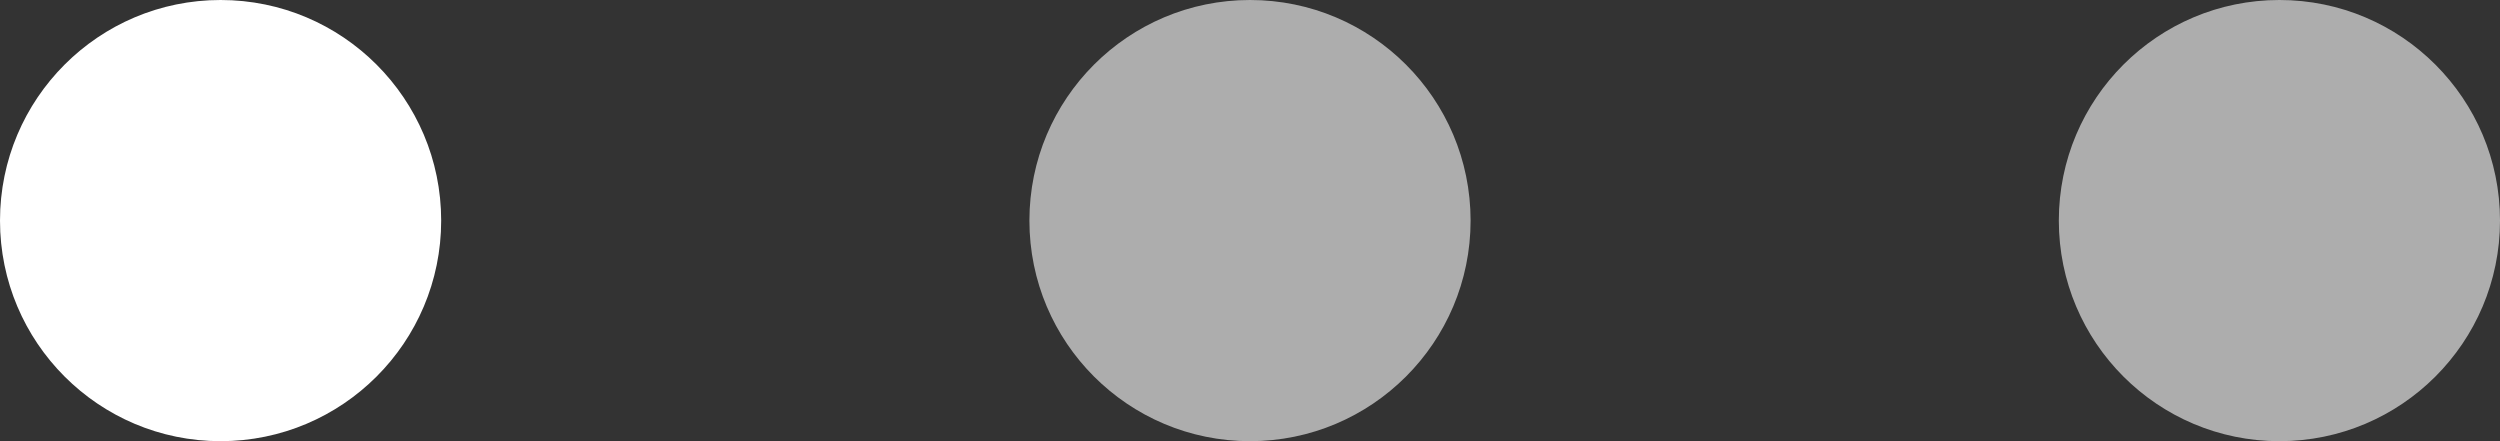 <svg 
 xmlns="http://www.w3.org/2000/svg"
 xmlns:xlink="http://www.w3.org/1999/xlink"
 width="51px" height="9px">
<rect width="100%" height="100%" fill="#333333" stroke="none"/>
<path fill-rule="evenodd"  fill="rgb(255, 255, 255)"
 d="M4.500,-0.000 C6.985,-0.000 9.000,2.015 9.000,4.500 C9.000,6.985 6.985,9.000 4.500,9.000 C2.015,9.000 -0.000,6.985 -0.000,4.500 C-0.000,2.015 2.015,-0.000 4.500,-0.000 Z"/>
<path fill-rule="evenodd"  opacity="0.6" fill="rgb(255, 255, 255)"
 d="M25.500,-0.000 C27.985,-0.000 30.000,2.015 30.000,4.500 C30.000,6.985 27.985,9.000 25.500,9.000 C23.015,9.000 21.000,6.985 21.000,4.500 C21.000,2.015 23.015,-0.000 25.500,-0.000 Z"/>
<path fill-rule="evenodd"  opacity="0.6" fill="rgb(255, 255, 255)"
 d="M46.500,-0.000 C48.985,-0.000 51.000,2.015 51.000,4.500 C51.000,6.985 48.985,9.000 46.500,9.000 C44.015,9.000 42.000,6.985 42.000,4.500 C42.000,2.015 44.015,-0.000 46.500,-0.000 Z"/>
</svg>